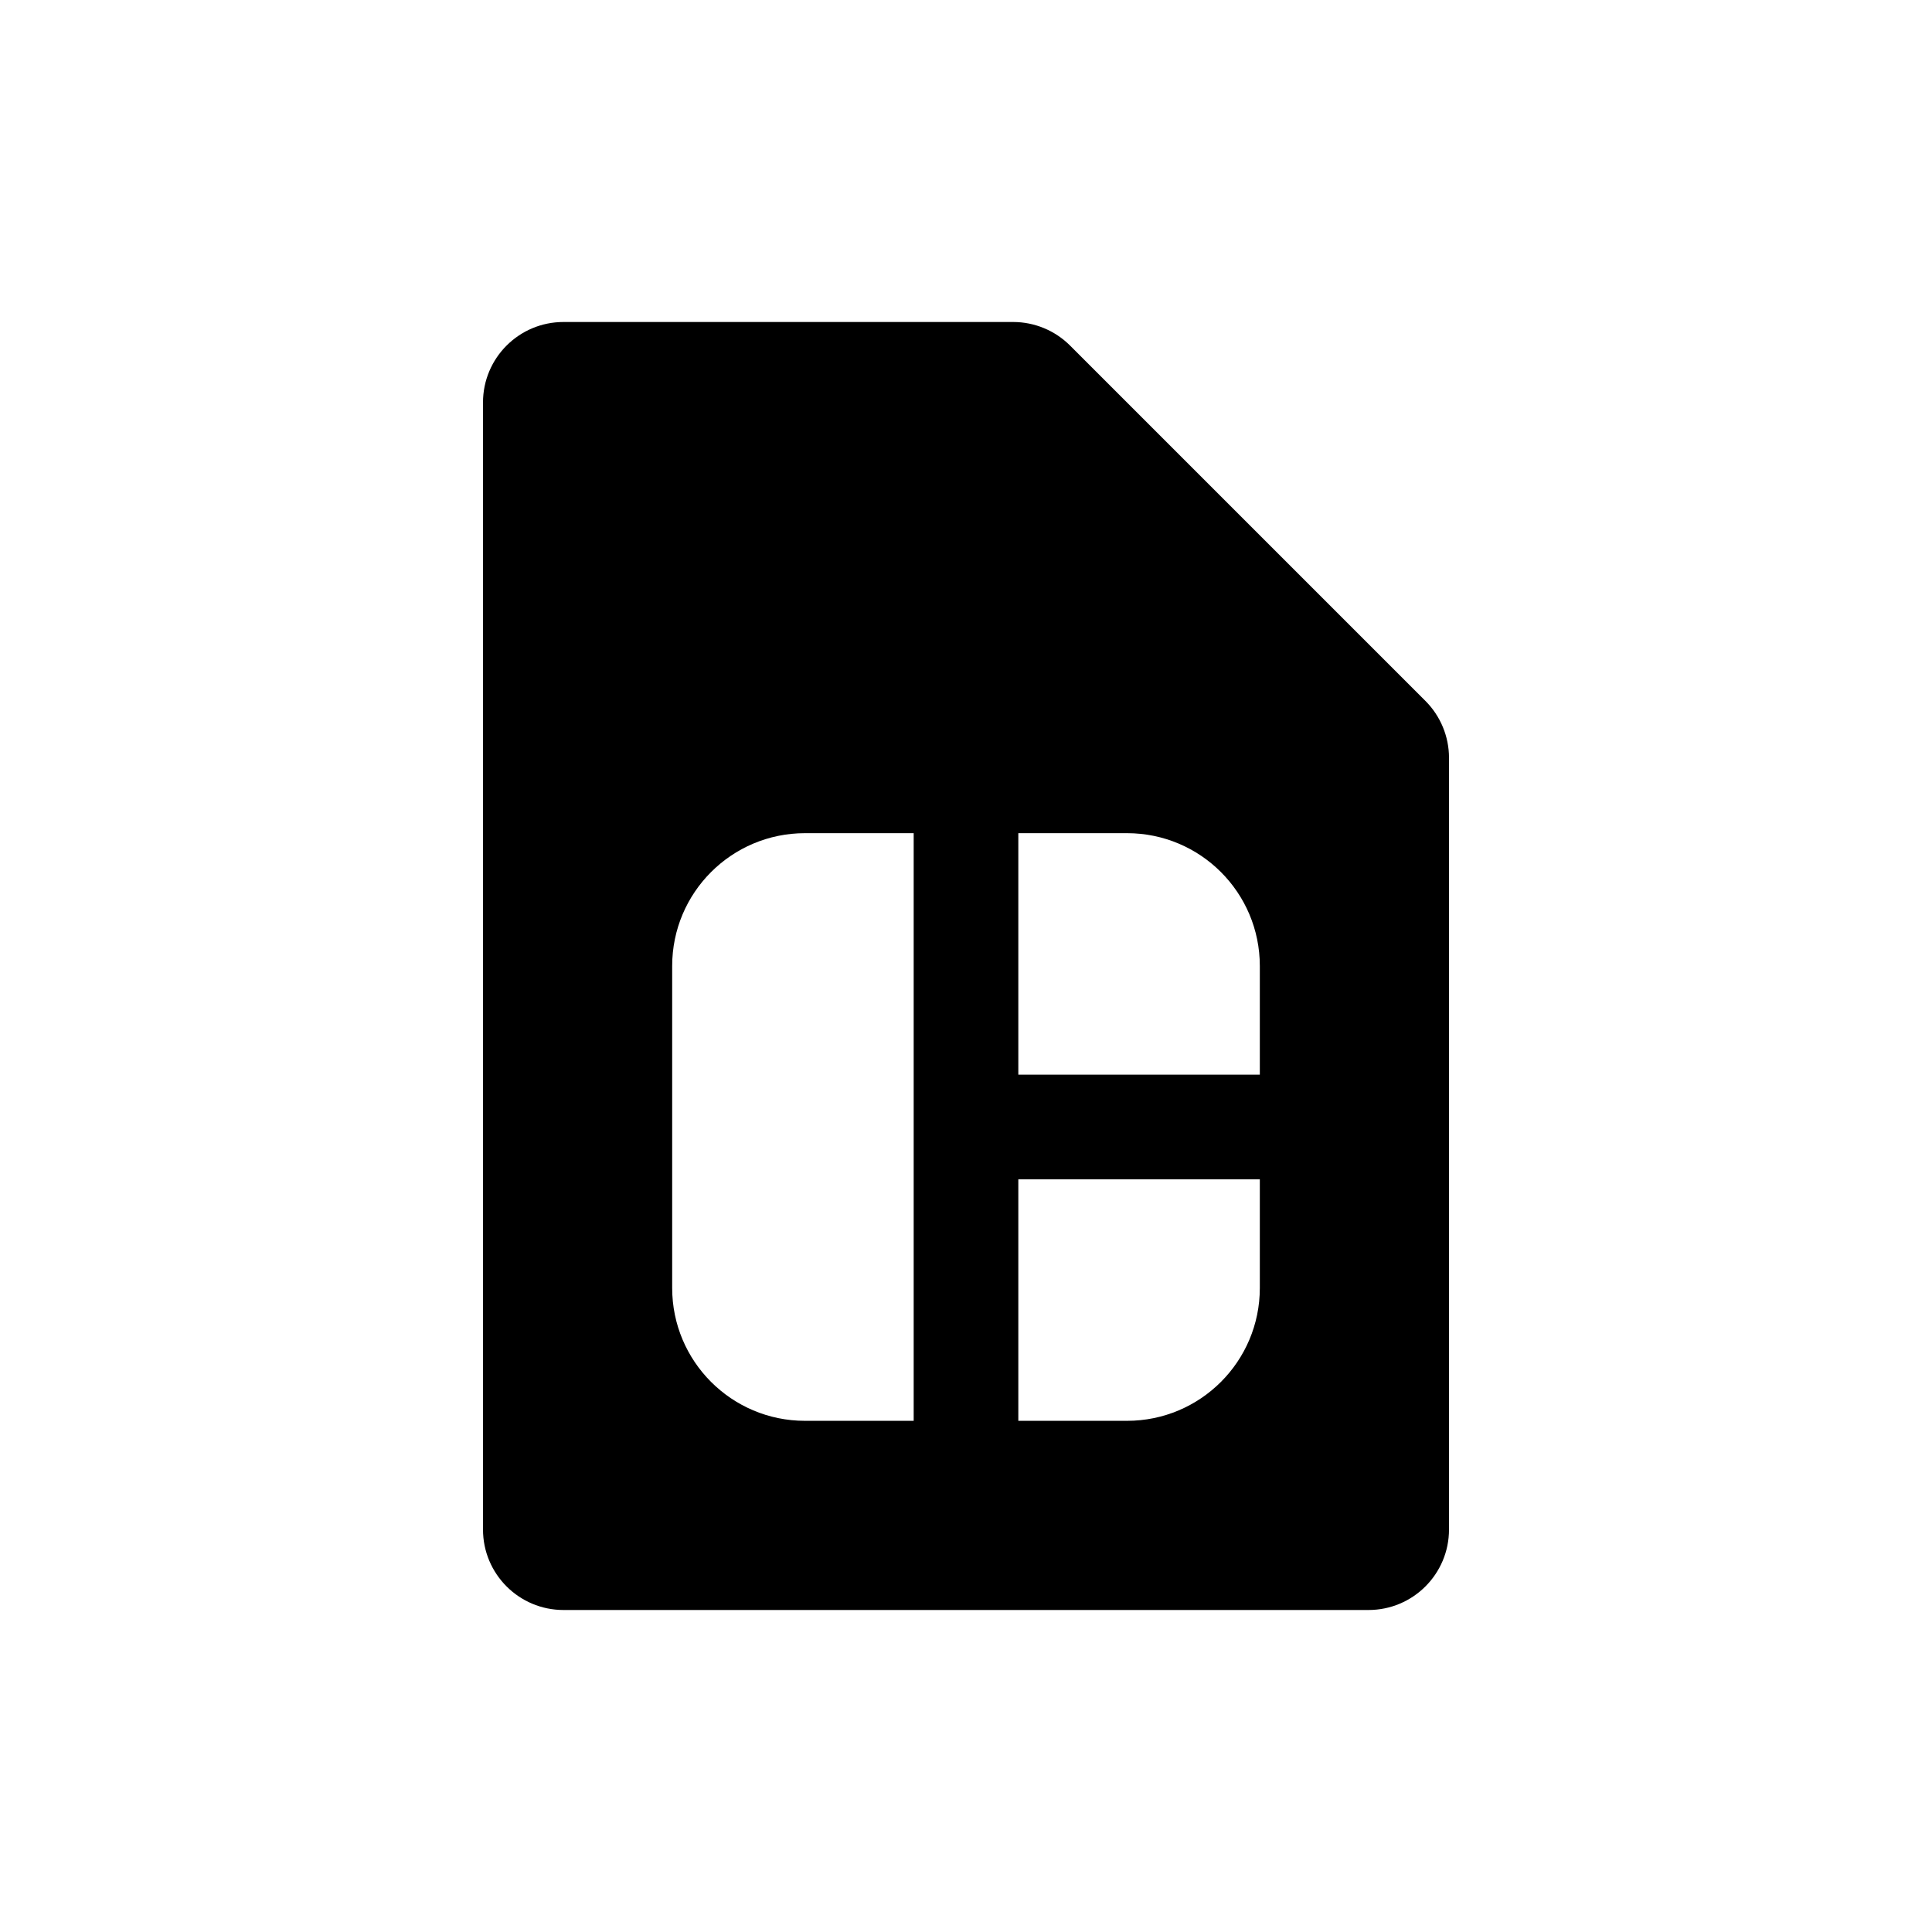 <svg width="48" height="48" viewBox="0 0 48 48" fill="none" xmlns="http://www.w3.org/2000/svg">
<path fill-rule="evenodd" clip-rule="evenodd" d="M35.414 17.414C35.789 17.789 36 18.298 36 18.828V38C36 39.105 35.105 40 34 40H14C12.895 40 12 39.105 12 38V10C12 8.895 12.895 8 14 8H25.172C25.702 8 26.211 8.211 26.586 8.586L35.414 17.414ZM22.7 35.3V20.7H20C18.177 20.7 16.7 22.177 16.7 24V32C16.7 33.822 18.177 35.3 20 35.3H22.7ZM25.3 29.3V35.3H28C29.823 35.3 31.3 33.822 31.3 32V29.3H25.3ZM31.3 26.7V24C31.3 22.177 29.823 20.7 28 20.7H25.3V26.7H31.3Z" fill="black"/>
</svg>
